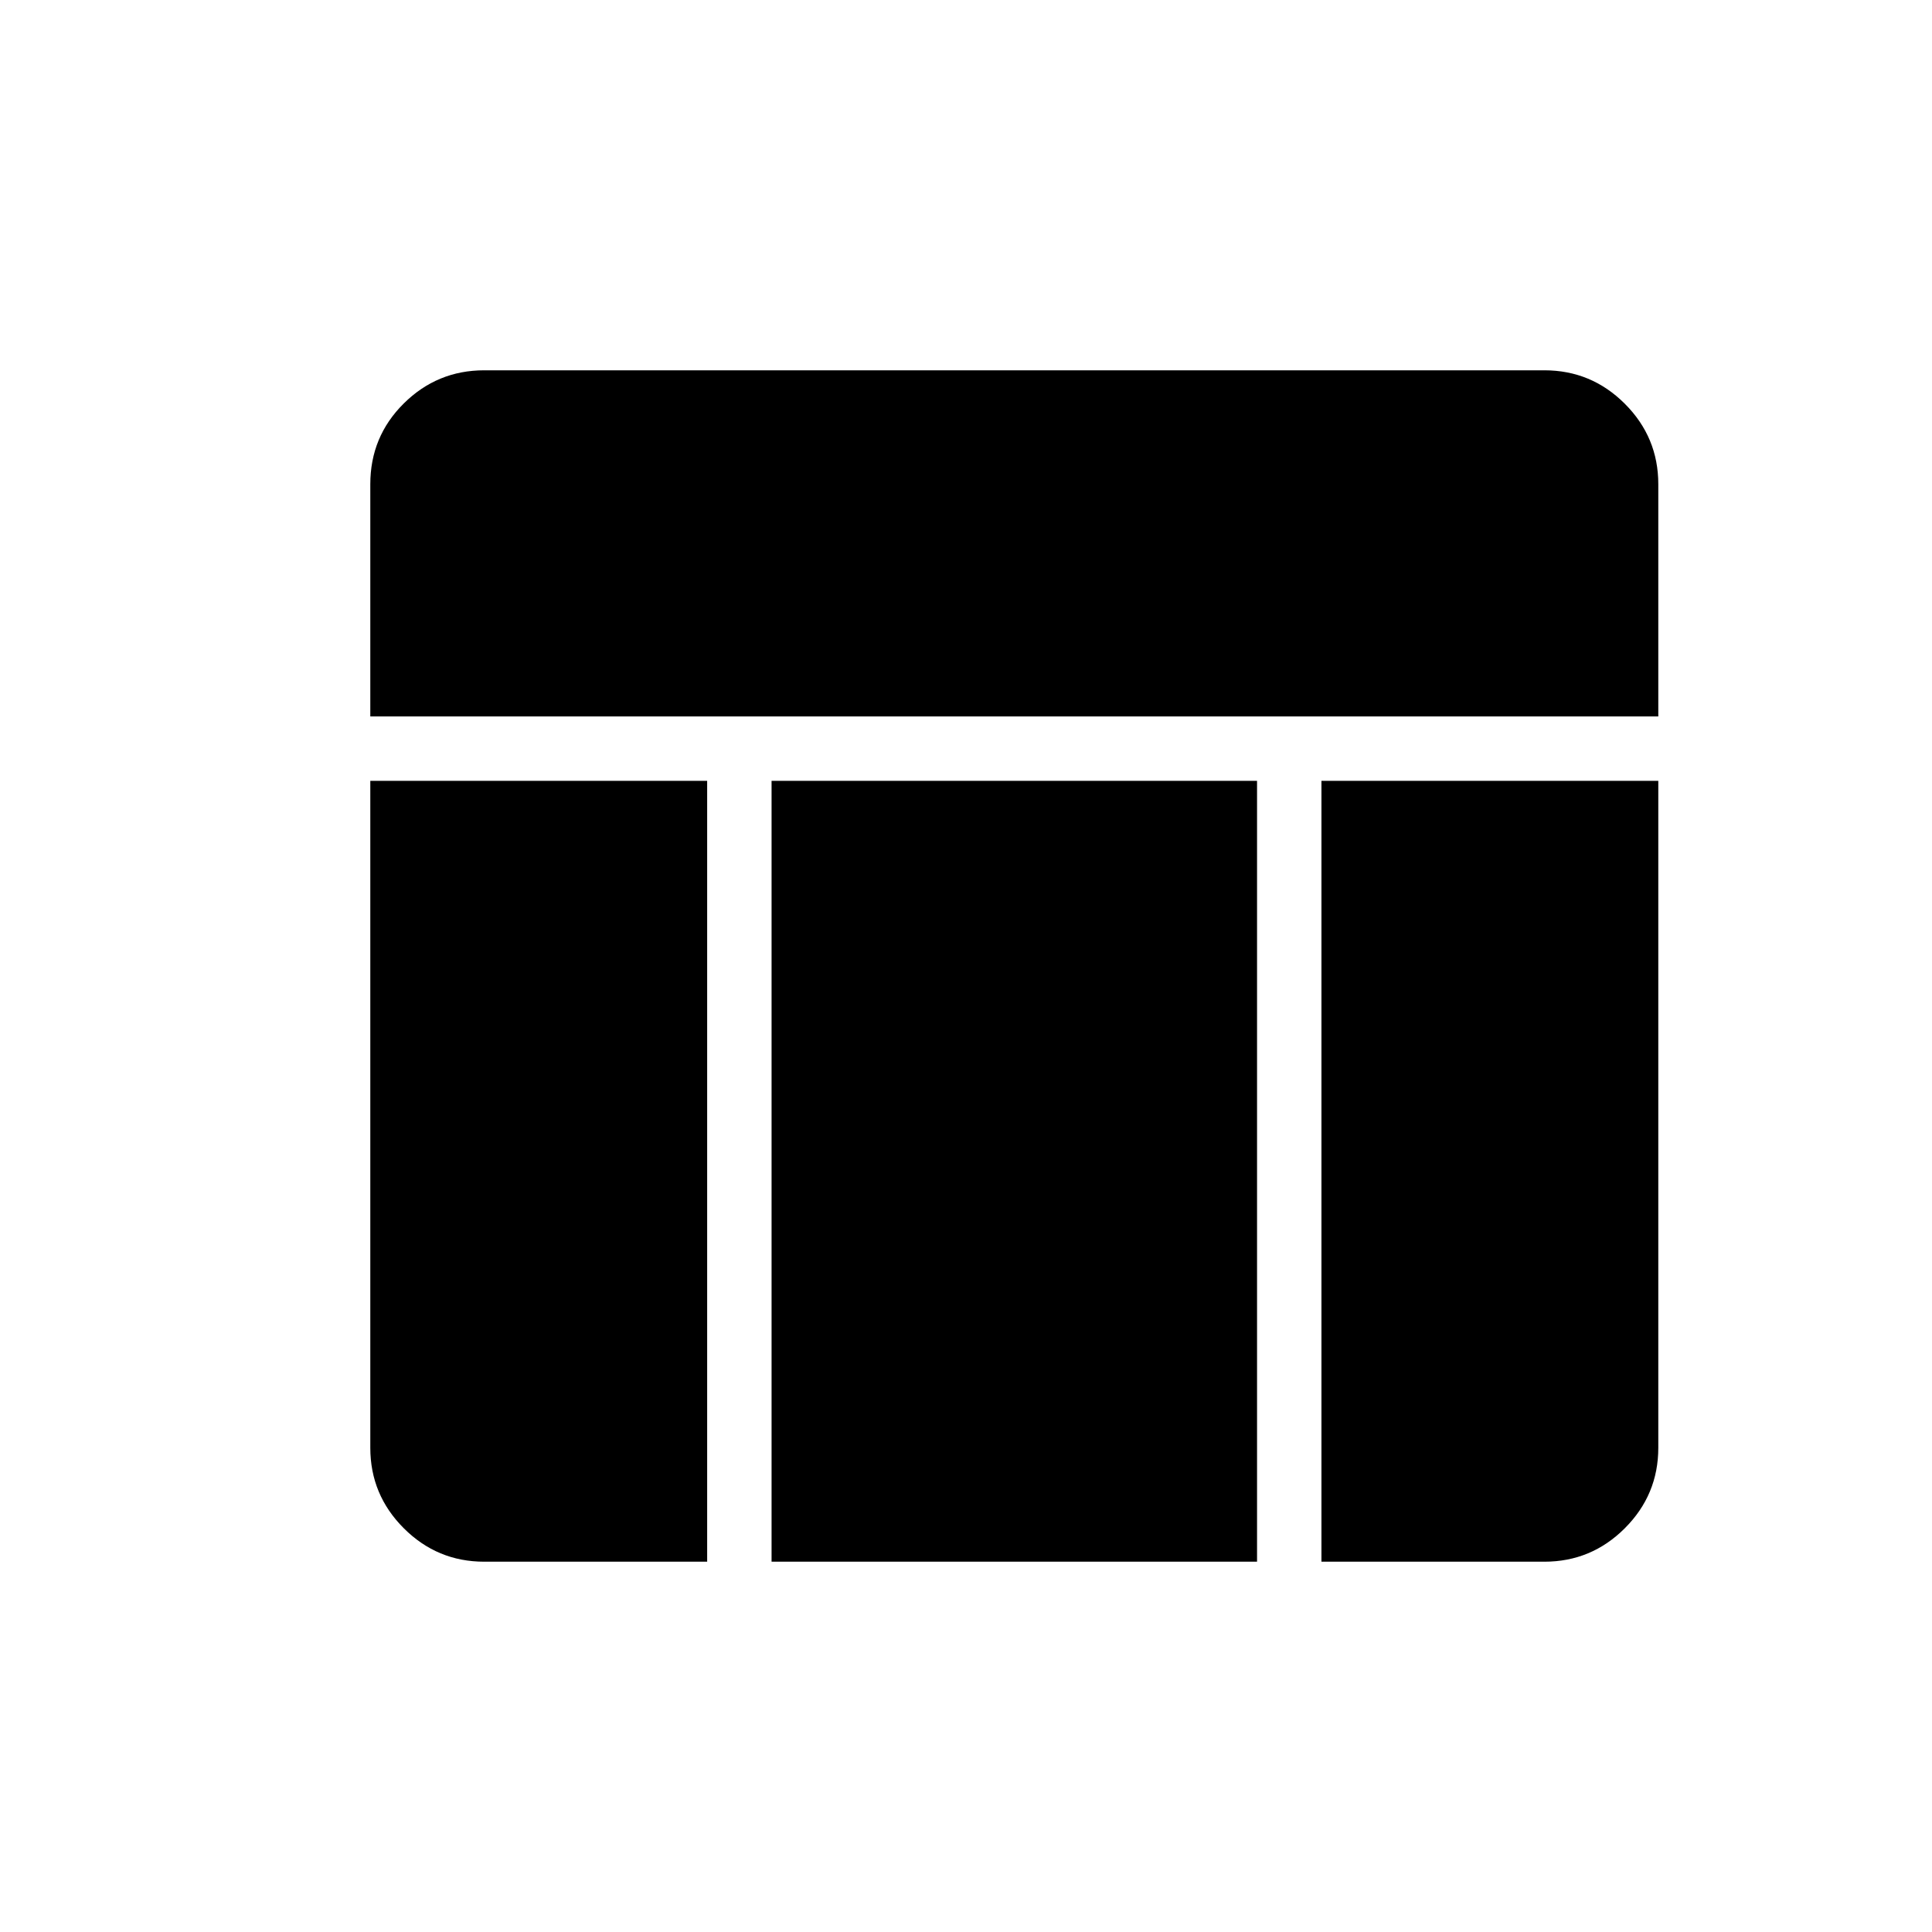 <svg xmlns="http://www.w3.org/2000/svg" height="20" viewBox="0 -960 960 960" width="20"><path d="M184-604v-115.385q0-23.654 16.631-40.134Q217.261-776 240.615-776h526.77q23.354 0 39.984 16.631Q824-742.739 824-719.385V-604H184Zm167.385 32v388h-110.77q-23.354 0-39.984-16.631Q184-217.261 184-240.615V-572h167.385Zm305.23 0H824v331.385q0 23.354-16.631 39.984Q790.739-184 767.385-184h-110.77v-388Zm-32 0v388h-241.23v-388h241.23Z"/></svg>